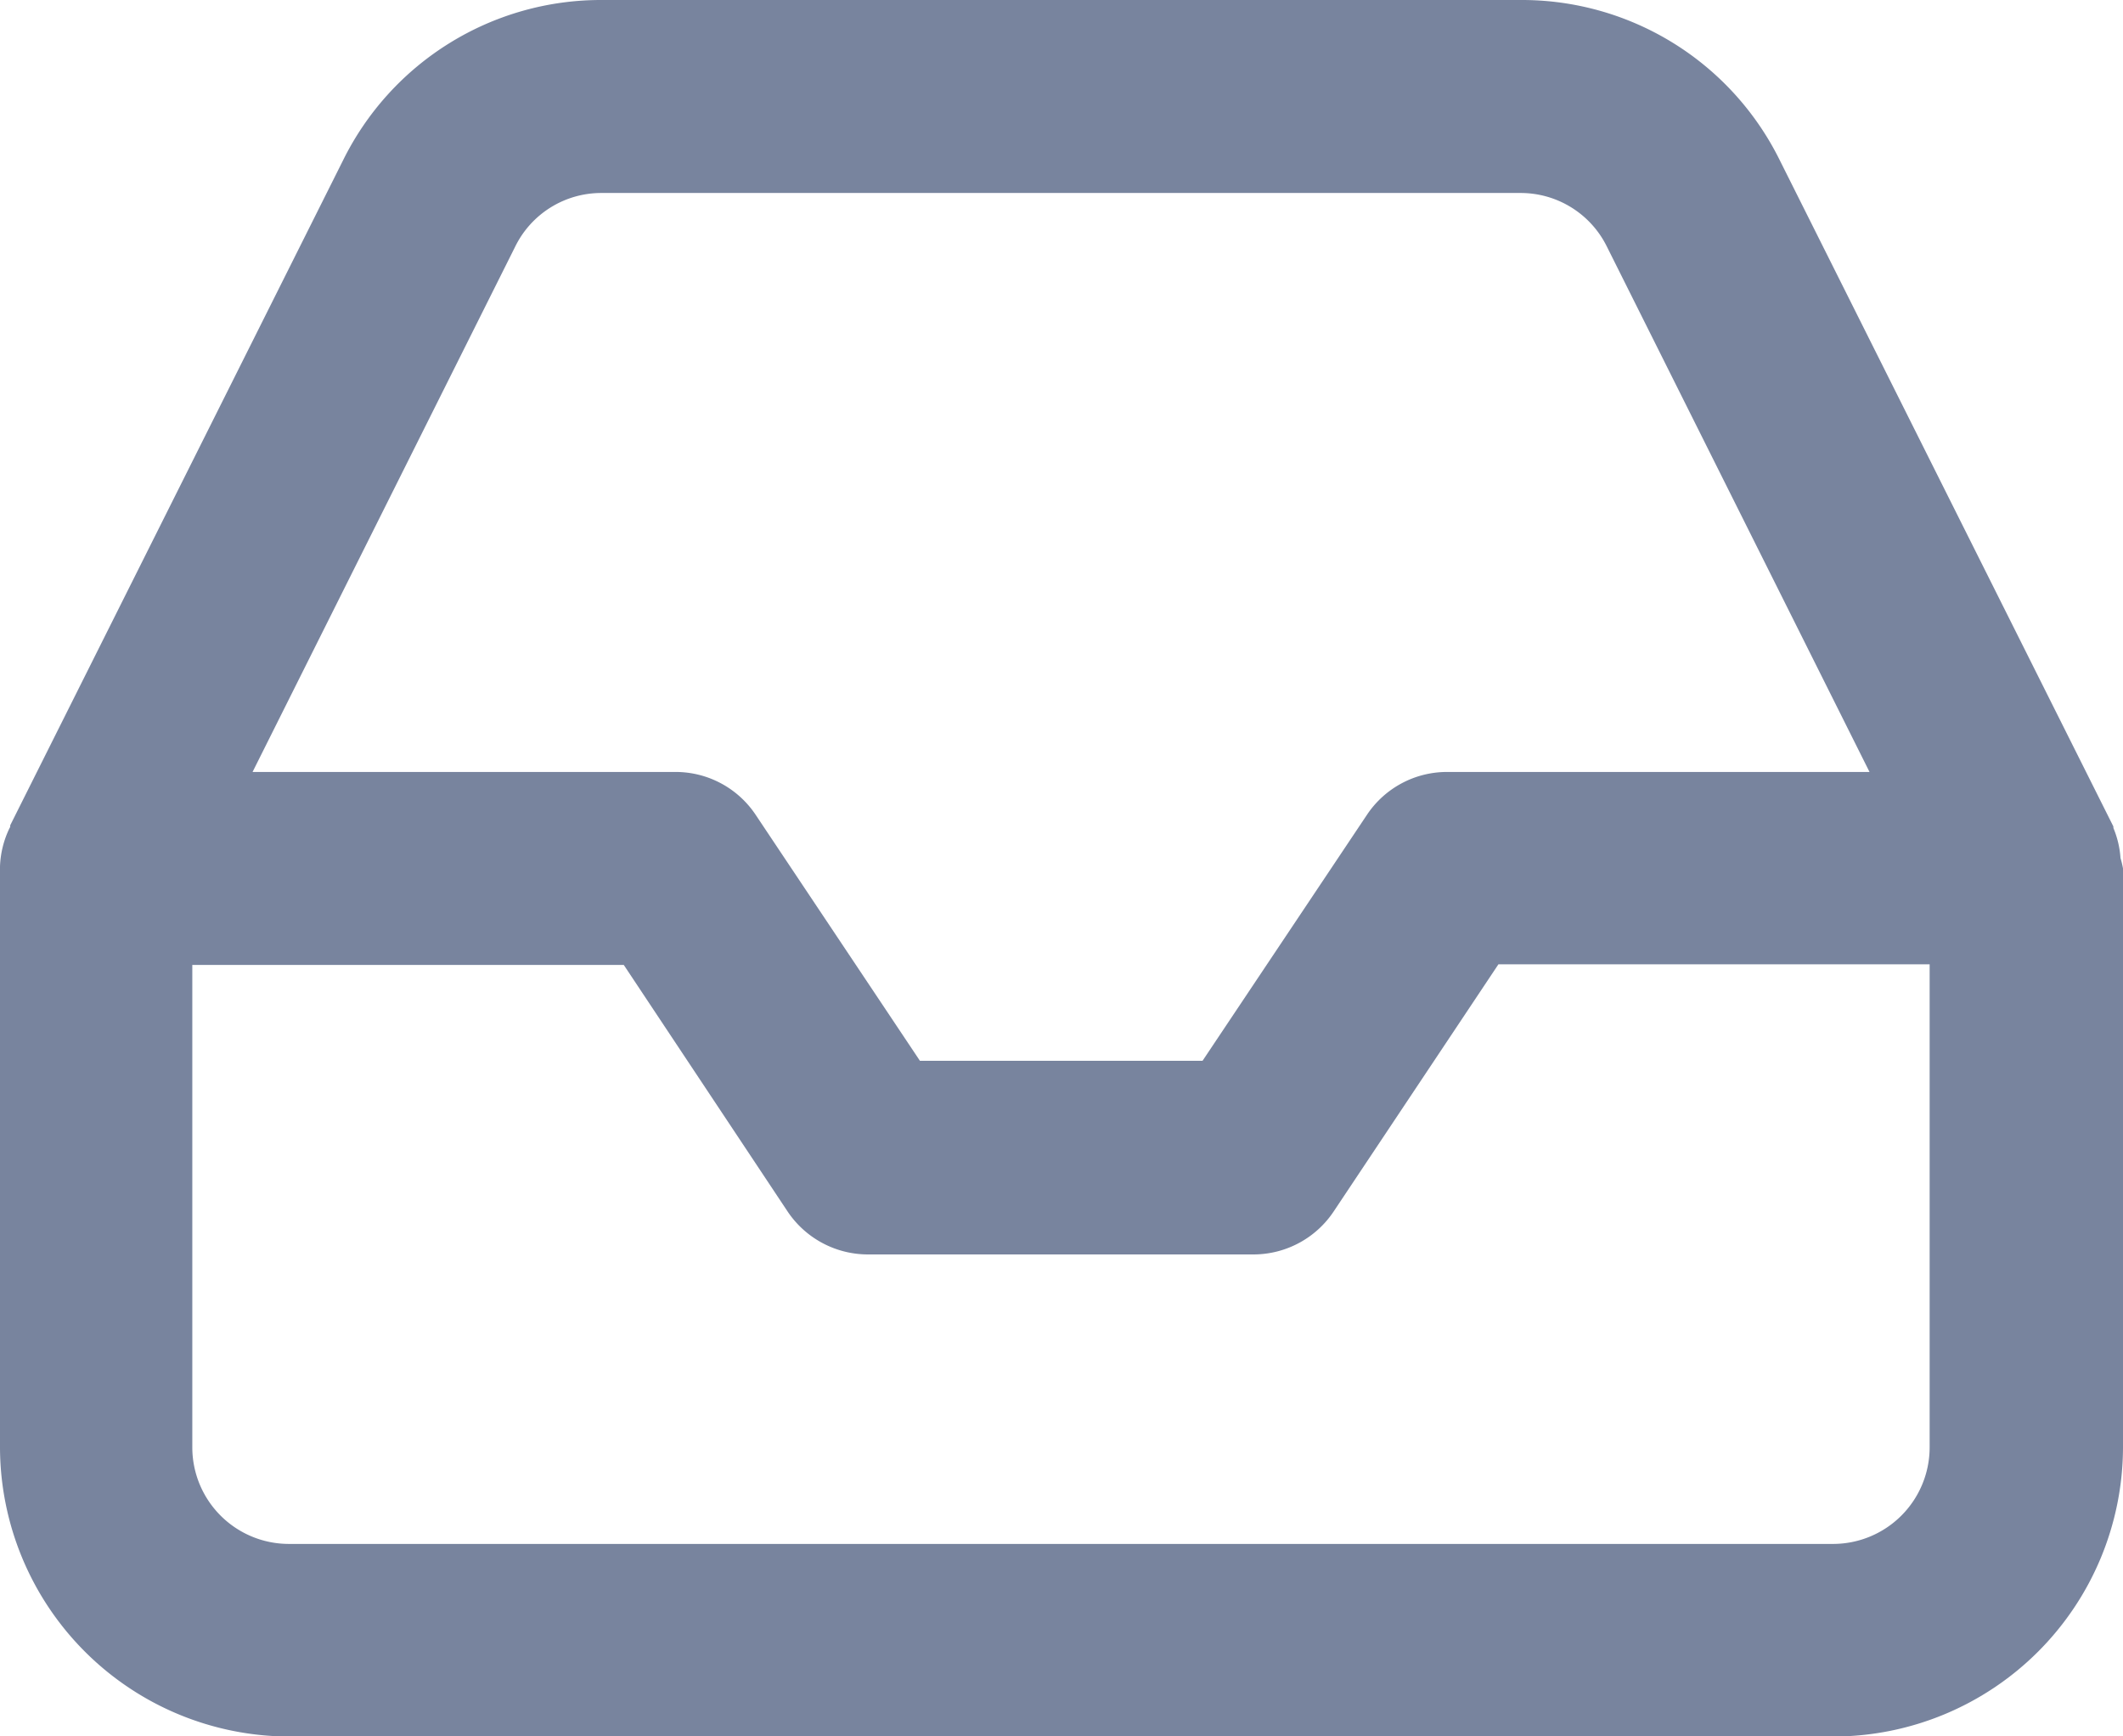 <svg xmlns="http://www.w3.org/2000/svg" width="16.173" height="13.225" viewBox="0 0 16.173 13.225">
  <path id="ico-messages" d="M16.154,6.536a.724.724,0,0,0-.054-.229c0-.007,0-.014-.005-.021L13.56,1.224A2.191,2.191,0,0,0,11.586,0h-7A2.191,2.191,0,0,0,2.613,1.222L.078,6.286c0,.007,0,.015-.005.021A.728.728,0,0,0,0,6.6c0,.006,0,.011,0,.017v4.41a2.208,2.208,0,0,0,2.2,2.2H13.973a2.208,2.208,0,0,0,2.2-2.2V6.615a.7.7,0,0,0-.019-.079M3.925,1.878a.73.73,0,0,1,.658-.408h7a.732.732,0,0,1,.659.41l2,4H11.025a.733.733,0,0,0-.612.327L9.161,8.08H7.008L5.757,6.207a.733.733,0,0,0-.612-.327H1.924Zm10.04,9.882H2.2a.736.736,0,0,1-.735-.735V7.35H4.752L6,9.228a.737.737,0,0,0,.612.327h2.94a.735.735,0,0,0,.611-.332l1.252-1.878H14.7v3.68a.736.736,0,0,1-.735.735" fill="#78849e"/>
</svg>
